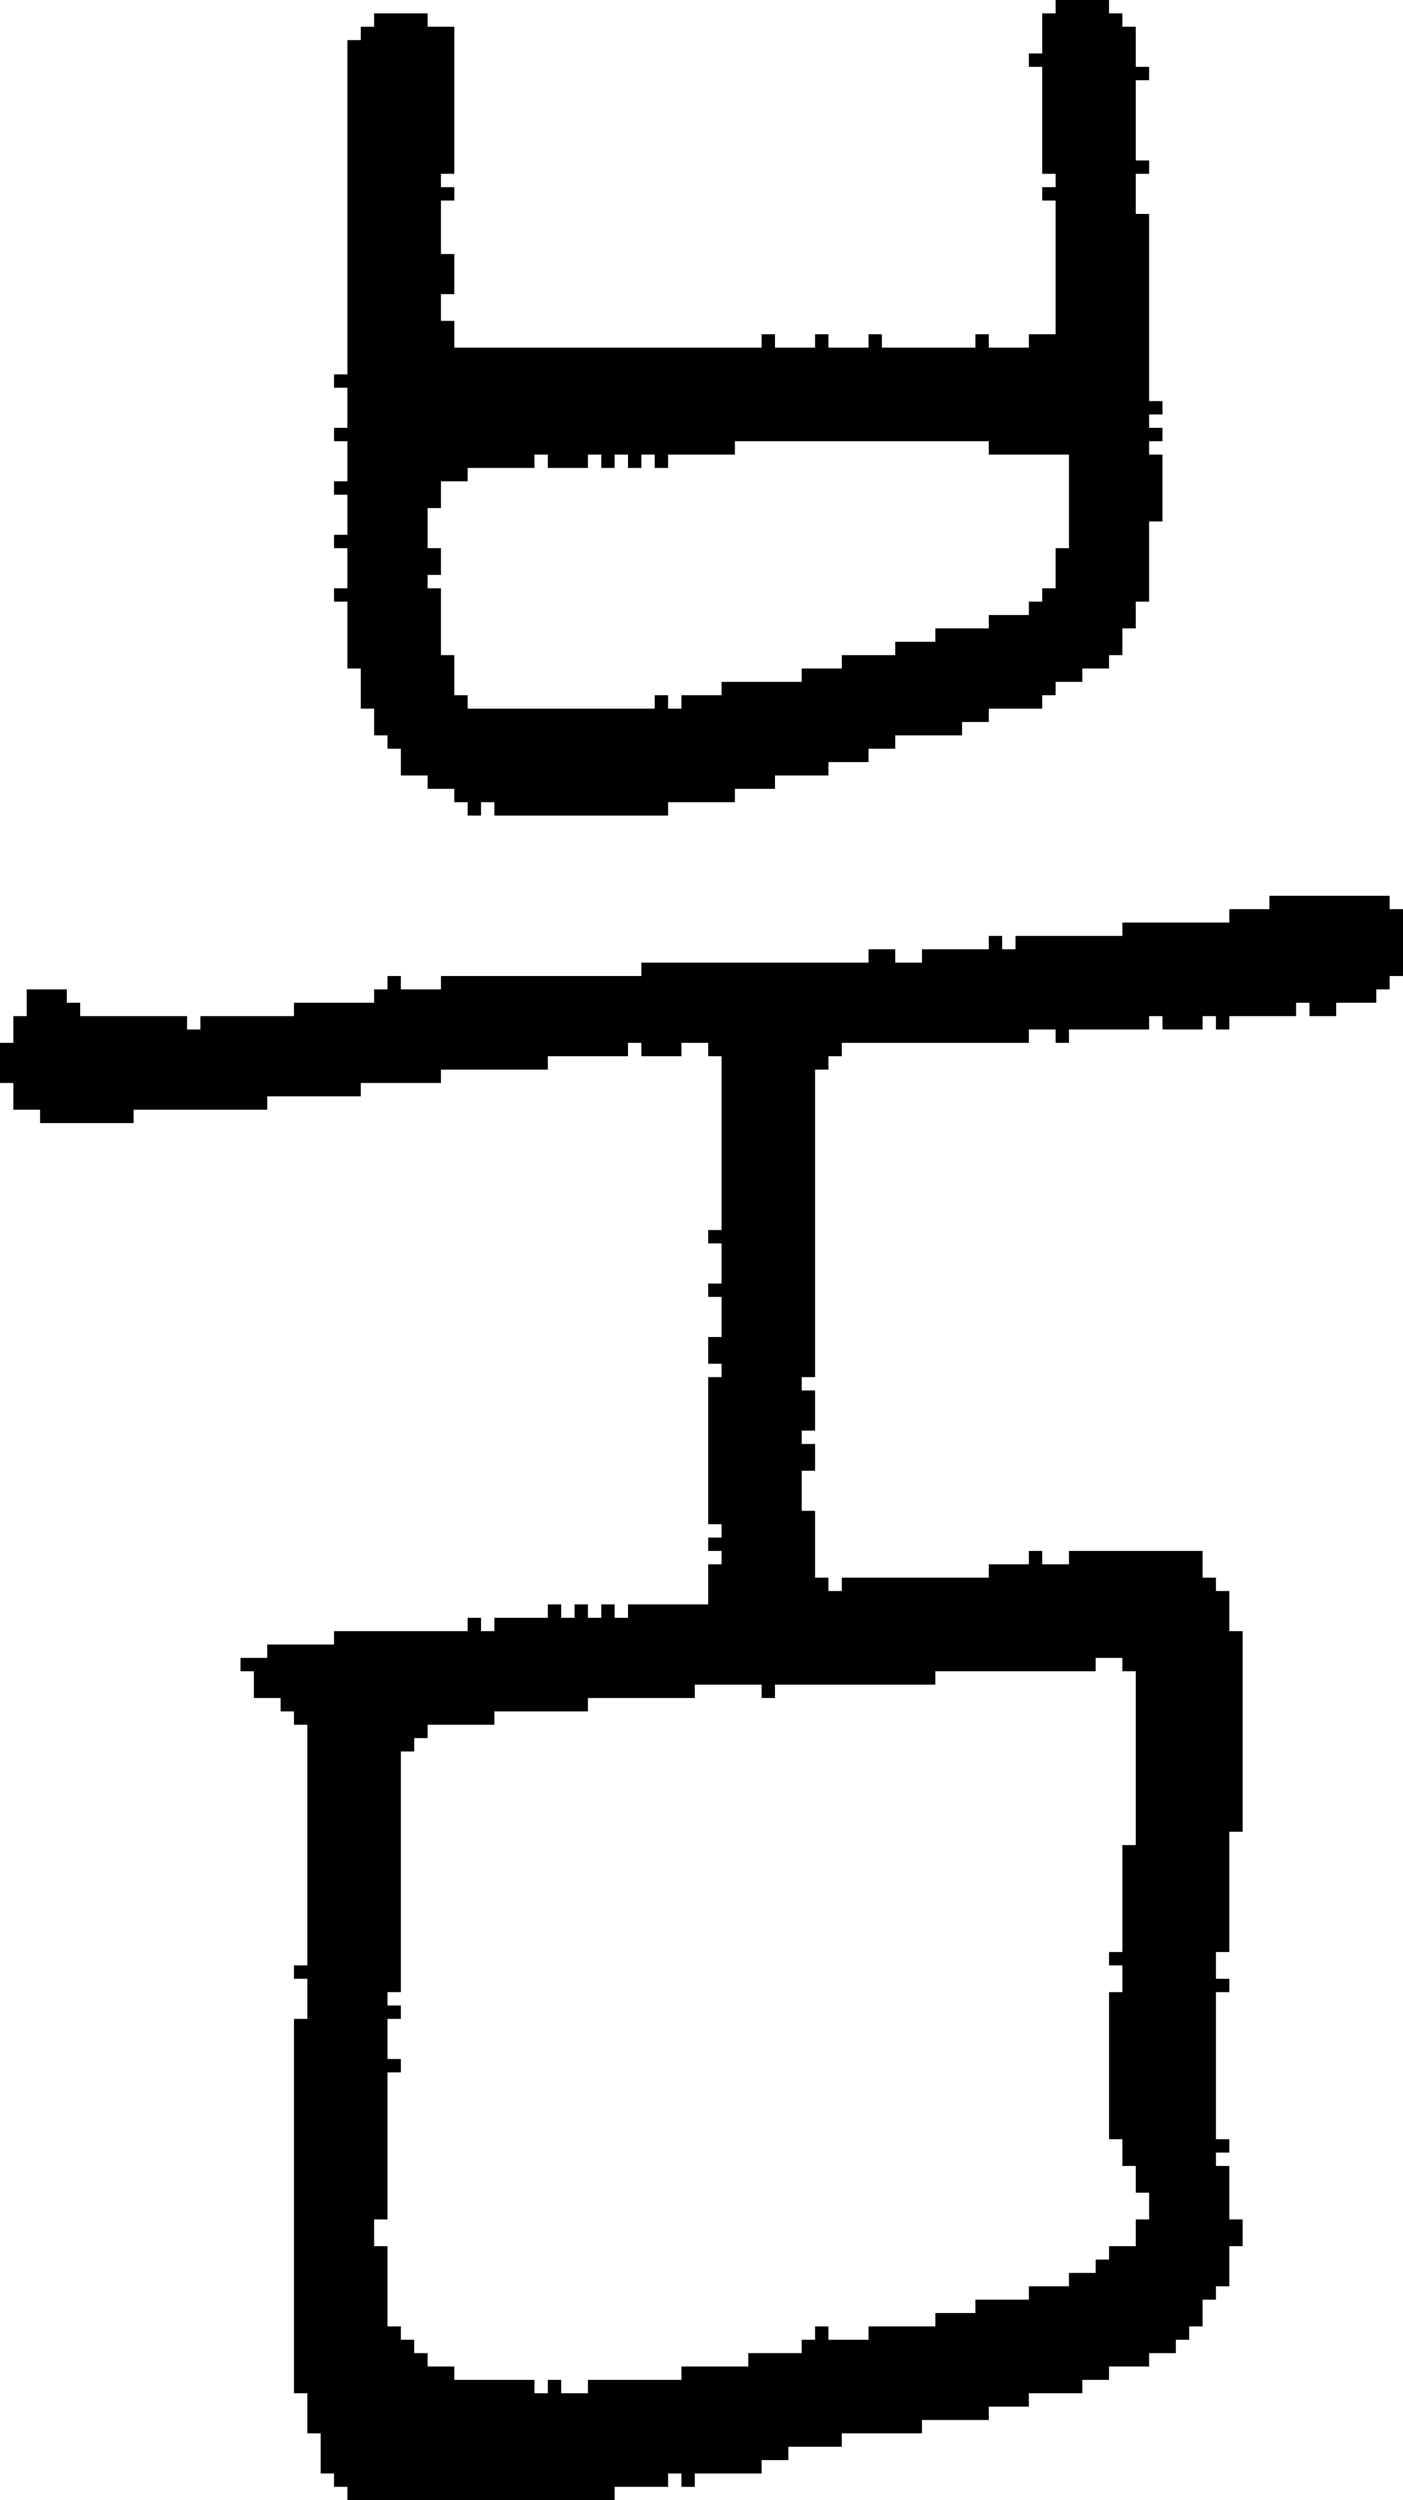 <?xml version="1.0" encoding="UTF-8" standalone="no"?>
<!DOCTYPE svg PUBLIC "-//W3C//DTD SVG 1.1//EN" 
  "http://www.w3.org/Graphics/SVG/1.1/DTD/svg11.dtd">
<svg width="105" height="187"
     xmlns="http://www.w3.org/2000/svg" version="1.1">
 <path d="  M 91,76  L 91,77  L 92,77  L 92,76  L 97,76  L 97,75  L 98,75  L 98,76  L 100,76  L 100,75  L 103,75  L 103,74  L 104,74  L 104,73  L 105,73  L 105,68  L 104,68  L 104,67  L 95,67  L 95,68  L 92,68  L 92,69  L 84,69  L 84,70  L 76,70  L 76,71  L 75,71  L 75,70  L 74,70  L 74,71  L 69,71  L 69,72  L 67,72  L 67,71  L 65,71  L 65,72  L 48,72  L 48,73  L 33,73  L 33,74  L 30,74  L 30,73  L 29,73  L 29,74  L 28,74  L 28,75  L 22,75  L 22,76  L 15,76  L 15,77  L 14,77  L 14,76  L 6,76  L 6,75  L 5,75  L 5,74  L 2,74  L 2,76  L 1,76  L 1,78  L 0,78  L 0,81  L 1,81  L 1,83  L 3,83  L 3,84  L 10,84  L 10,83  L 20,83  L 20,82  L 27,82  L 27,81  L 33,81  L 33,80  L 41,80  L 41,79  L 47,79  L 47,78  L 48,78  L 48,79  L 51,79  L 51,78  L 53,78  L 53,79  L 54,79  L 54,92  L 53,92  L 53,93  L 54,93  L 54,96  L 53,96  L 53,97  L 54,97  L 54,100  L 53,100  L 53,102  L 54,102  L 54,103  L 53,103  L 53,114  L 54,114  L 54,115  L 53,115  L 53,116  L 54,116  L 54,117  L 53,117  L 53,120  L 47,120  L 47,121  L 46,121  L 46,120  L 45,120  L 45,121  L 44,121  L 44,120  L 43,120  L 43,121  L 42,121  L 42,120  L 41,120  L 41,121  L 37,121  L 37,122  L 36,122  L 36,121  L 35,121  L 35,122  L 25,122  L 25,123  L 20,123  L 20,124  L 18,124  L 18,125  L 19,125  L 19,127  L 21,127  L 21,128  L 22,128  L 22,129  L 23,129  L 23,147  L 22,147  L 22,148  L 23,148  L 23,151  L 22,151  L 22,179  L 23,179  L 23,182  L 24,182  L 24,185  L 25,185  L 25,186  L 26,186  L 26,187  L 46,187  L 46,186  L 50,186  L 50,185  L 51,185  L 51,186  L 52,186  L 52,185  L 57,185  L 57,184  L 59,184  L 59,183  L 63,183  L 63,182  L 69,182  L 69,181  L 74,181  L 74,180  L 77,180  L 77,179  L 81,179  L 81,178  L 83,178  L 83,177  L 86,177  L 86,176  L 88,176  L 88,175  L 89,175  L 89,174  L 90,174  L 90,172  L 91,172  L 91,171  L 92,171  L 92,168  L 93,168  L 93,166  L 92,166  L 92,162  L 91,162  L 91,161  L 92,161  L 92,160  L 91,160  L 91,149  L 92,149  L 92,148  L 91,148  L 91,146  L 92,146  L 92,137  L 93,137  L 93,122  L 92,122  L 92,119  L 91,119  L 91,118  L 90,118  L 90,116  L 80,116  L 80,117  L 78,117  L 78,116  L 77,116  L 77,117  L 74,117  L 74,118  L 63,118  L 63,119  L 62,119  L 62,118  L 61,118  L 61,113  L 60,113  L 60,110  L 61,110  L 61,108  L 60,108  L 60,107  L 61,107  L 61,104  L 60,104  L 60,103  L 61,103  L 61,80  L 62,80  L 62,79  L 63,79  L 63,78  L 77,78  L 77,77  L 79,77  L 79,78  L 80,78  L 80,77  L 86,77  L 86,76  L 87,76  L 87,77  L 90,77  L 90,76  Z  M 70,126  L 70,125  L 82,125  L 82,124  L 84,124  L 84,125  L 85,125  L 85,138  L 84,138  L 84,146  L 83,146  L 83,147  L 84,147  L 84,149  L 83,149  L 83,160  L 84,160  L 84,162  L 85,162  L 85,164  L 86,164  L 86,166  L 85,166  L 85,168  L 83,168  L 83,169  L 82,169  L 82,170  L 80,170  L 80,171  L 77,171  L 77,172  L 73,172  L 73,173  L 70,173  L 70,174  L 65,174  L 65,175  L 62,175  L 62,174  L 61,174  L 61,175  L 60,175  L 60,176  L 56,176  L 56,177  L 51,177  L 51,178  L 44,178  L 44,179  L 42,179  L 42,178  L 41,178  L 41,179  L 40,179  L 40,178  L 34,178  L 34,177  L 32,177  L 32,176  L 31,176  L 31,175  L 30,175  L 30,174  L 29,174  L 29,168  L 28,168  L 28,166  L 29,166  L 29,155  L 30,155  L 30,154  L 29,154  L 29,151  L 30,151  L 30,150  L 29,150  L 29,149  L 30,149  L 30,131  L 31,131  L 31,130  L 32,130  L 32,129  L 37,129  L 37,128  L 44,128  L 44,127  L 52,127  L 52,126  L 57,126  L 57,127  L 58,127  L 58,126  Z  " style="fill:rgb(0, 0, 0); fill-opacity:1.000; stroke:none;" />
 <path d="  M 33,15  L 34,15  L 34,14  L 33,14  L 33,13  L 34,13  L 34,2  L 32,2  L 32,1  L 28,1  L 28,2  L 27,2  L 27,3  L 26,3  L 26,28  L 25,28  L 25,29  L 26,29  L 26,32  L 25,32  L 25,33  L 26,33  L 26,36  L 25,36  L 25,37  L 26,37  L 26,40  L 25,40  L 25,41  L 26,41  L 26,44  L 25,44  L 25,45  L 26,45  L 26,50  L 27,50  L 27,53  L 28,53  L 28,55  L 29,55  L 29,56  L 30,56  L 30,58  L 32,58  L 32,59  L 34,59  L 34,60  L 35,60  L 35,61  L 36,61  L 36,60  L 37,60  L 37,61  L 50,61  L 50,60  L 55,60  L 55,59  L 58,59  L 58,58  L 62,58  L 62,57  L 65,57  L 65,56  L 67,56  L 67,55  L 72,55  L 72,54  L 74,54  L 74,53  L 78,53  L 78,52  L 79,52  L 79,51  L 81,51  L 81,50  L 83,50  L 83,49  L 84,49  L 84,47  L 85,47  L 85,45  L 86,45  L 86,39  L 87,39  L 87,34  L 86,34  L 86,33  L 87,33  L 87,32  L 86,32  L 86,31  L 87,31  L 87,30  L 86,30  L 86,16  L 85,16  L 85,13  L 86,13  L 86,12  L 85,12  L 85,6  L 86,6  L 86,5  L 85,5  L 85,2  L 84,2  L 84,1  L 83,1  L 83,0  L 79,0  L 79,1  L 78,1  L 78,4  L 77,4  L 77,5  L 78,5  L 78,13  L 79,13  L 79,14  L 78,14  L 78,15  L 79,15  L 79,25  L 77,25  L 77,26  L 74,26  L 74,25  L 73,25  L 73,26  L 66,26  L 66,25  L 65,25  L 65,26  L 62,26  L 62,25  L 61,25  L 61,26  L 58,26  L 58,25  L 57,25  L 57,26  L 34,26  L 34,24  L 33,24  L 33,22  L 34,22  L 34,19  L 33,19  Z  M 74,33  L 74,34  L 80,34  L 80,41  L 79,41  L 79,44  L 78,44  L 78,45  L 77,45  L 77,46  L 74,46  L 74,47  L 70,47  L 70,48  L 67,48  L 67,49  L 63,49  L 63,50  L 60,50  L 60,51  L 54,51  L 54,52  L 51,52  L 51,53  L 50,53  L 50,52  L 49,52  L 49,53  L 35,53  L 35,52  L 34,52  L 34,49  L 33,49  L 33,44  L 32,44  L 32,43  L 33,43  L 33,41  L 32,41  L 32,38  L 33,38  L 33,36  L 35,36  L 35,35  L 40,35  L 40,34  L 41,34  L 41,35  L 44,35  L 44,34  L 45,34  L 45,35  L 46,35  L 46,34  L 47,34  L 47,35  L 48,35  L 48,34  L 49,34  L 49,35  L 50,35  L 50,34  L 55,34  L 55,33  Z  " style="fill:rgb(0, 0, 0); fill-opacity:1.000; stroke:none;" />
</svg>
